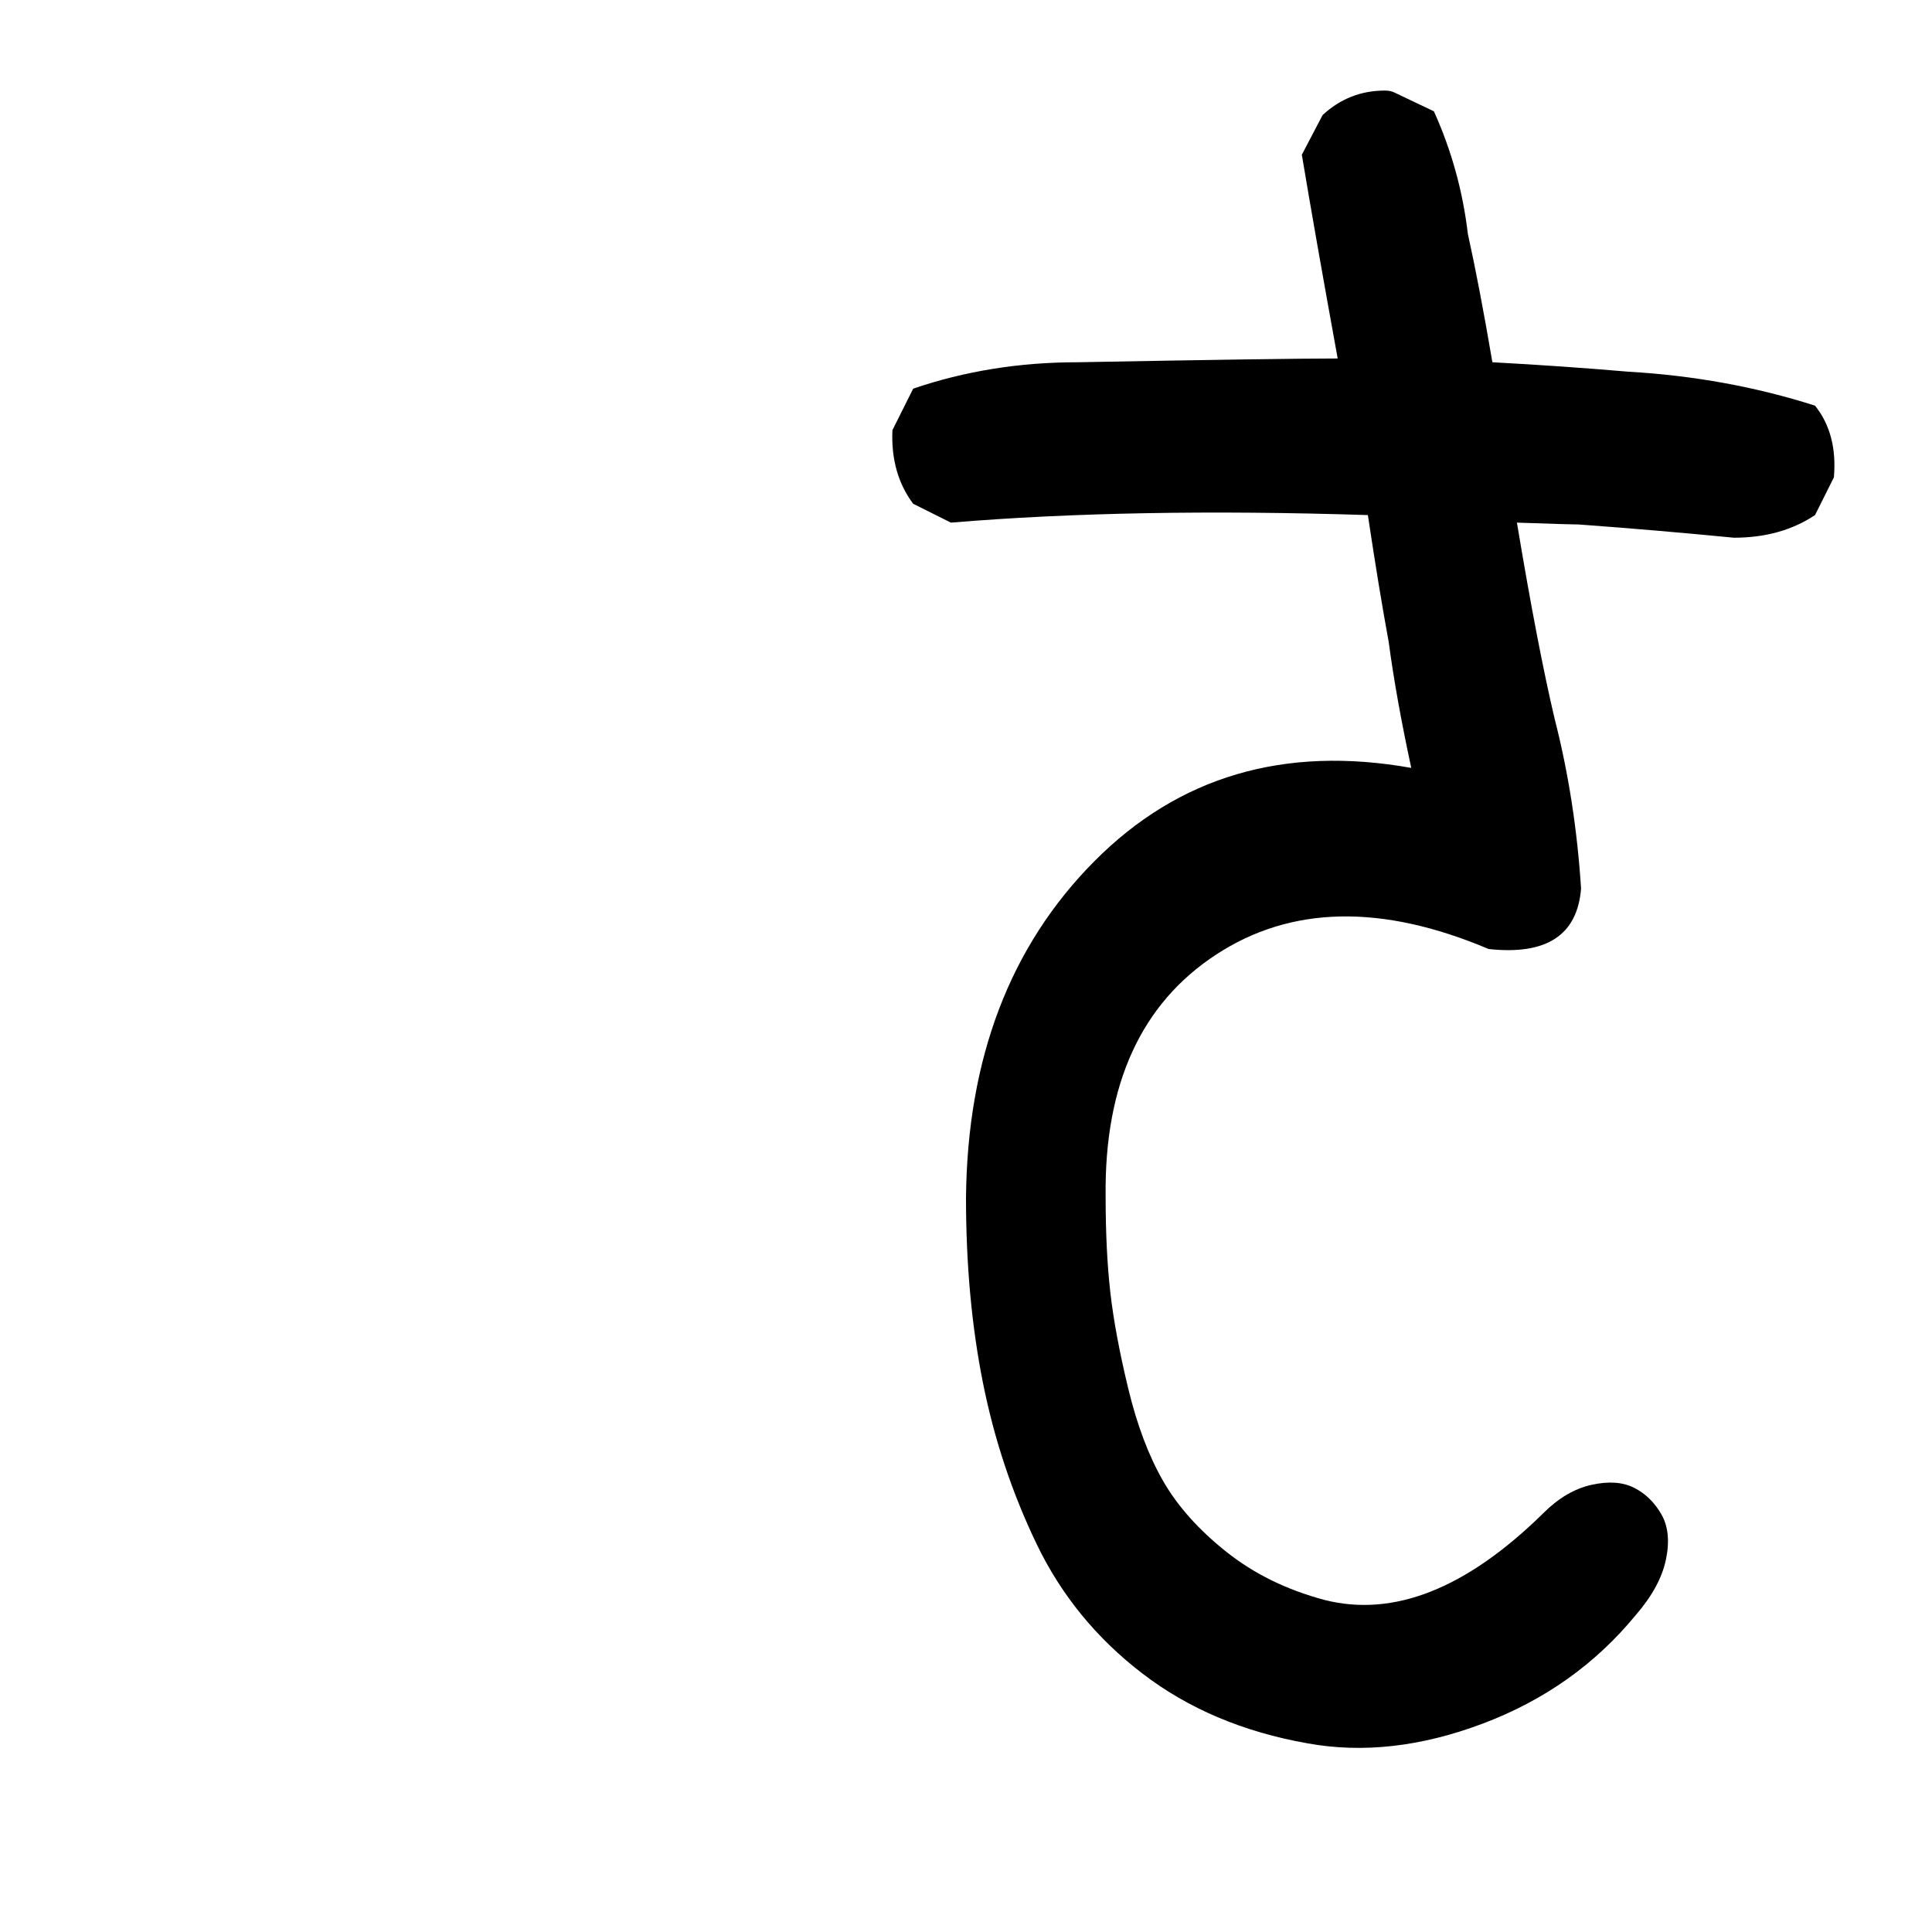 <?xml version="1.0" standalone="no"?>
<!DOCTYPE svg PUBLIC "-//W3C//DTD SVG 1.1//EN" "http://www.w3.org/Graphics/SVG/1.1/DTD/svg11.dtd" >
<svg xmlns="http://www.w3.org/2000/svg" xmlns:xlink="http://www.w3.org/1999/xlink" version="1.1" viewBox="0 0 1024 1024">
  <g transform="matrix(1 0 0 -1 0 1024)">
   <path fill="currentColor"
d="M734 976q3 0 5 -1l21 -10q14 -31 18 -65q6 -27 13 -68q37 -2 72 -5q52 -3 99 -18q12 -15 10 -38l-10 -20q-18 -12 -43 -12q-41 4 -82 7q-4 0 -33 1q11 -66 20 -104q11 -43 14 -90q-3 -37 -49 -32q-85 36 -144.5 -3t-58.5 -128q0 -29 2.5 -51t9.5 -51t18.5 -49t33.5 -37.5
t52 -25.5q55 -14 116 46q12 12 25.5 15t22.5 -1.5t14.5 -14t2.5 -24t-16 -29.5q-32 -39 -81 -57.5t-93 -10.5q-51 9 -87.5 37t-56 68.5t-28.5 85.5t-9 98q1 111 68 178.5t168 49.5q-8 37 -12 67q-5 27 -11 67q-125 4 -221 -4l-20 10q-12 16 -11 39l11 22q41 14 87 14
q108 2 138 2q-12 66 -19 108l11 21q14 13 33 13z" />
  </g>

</svg>
